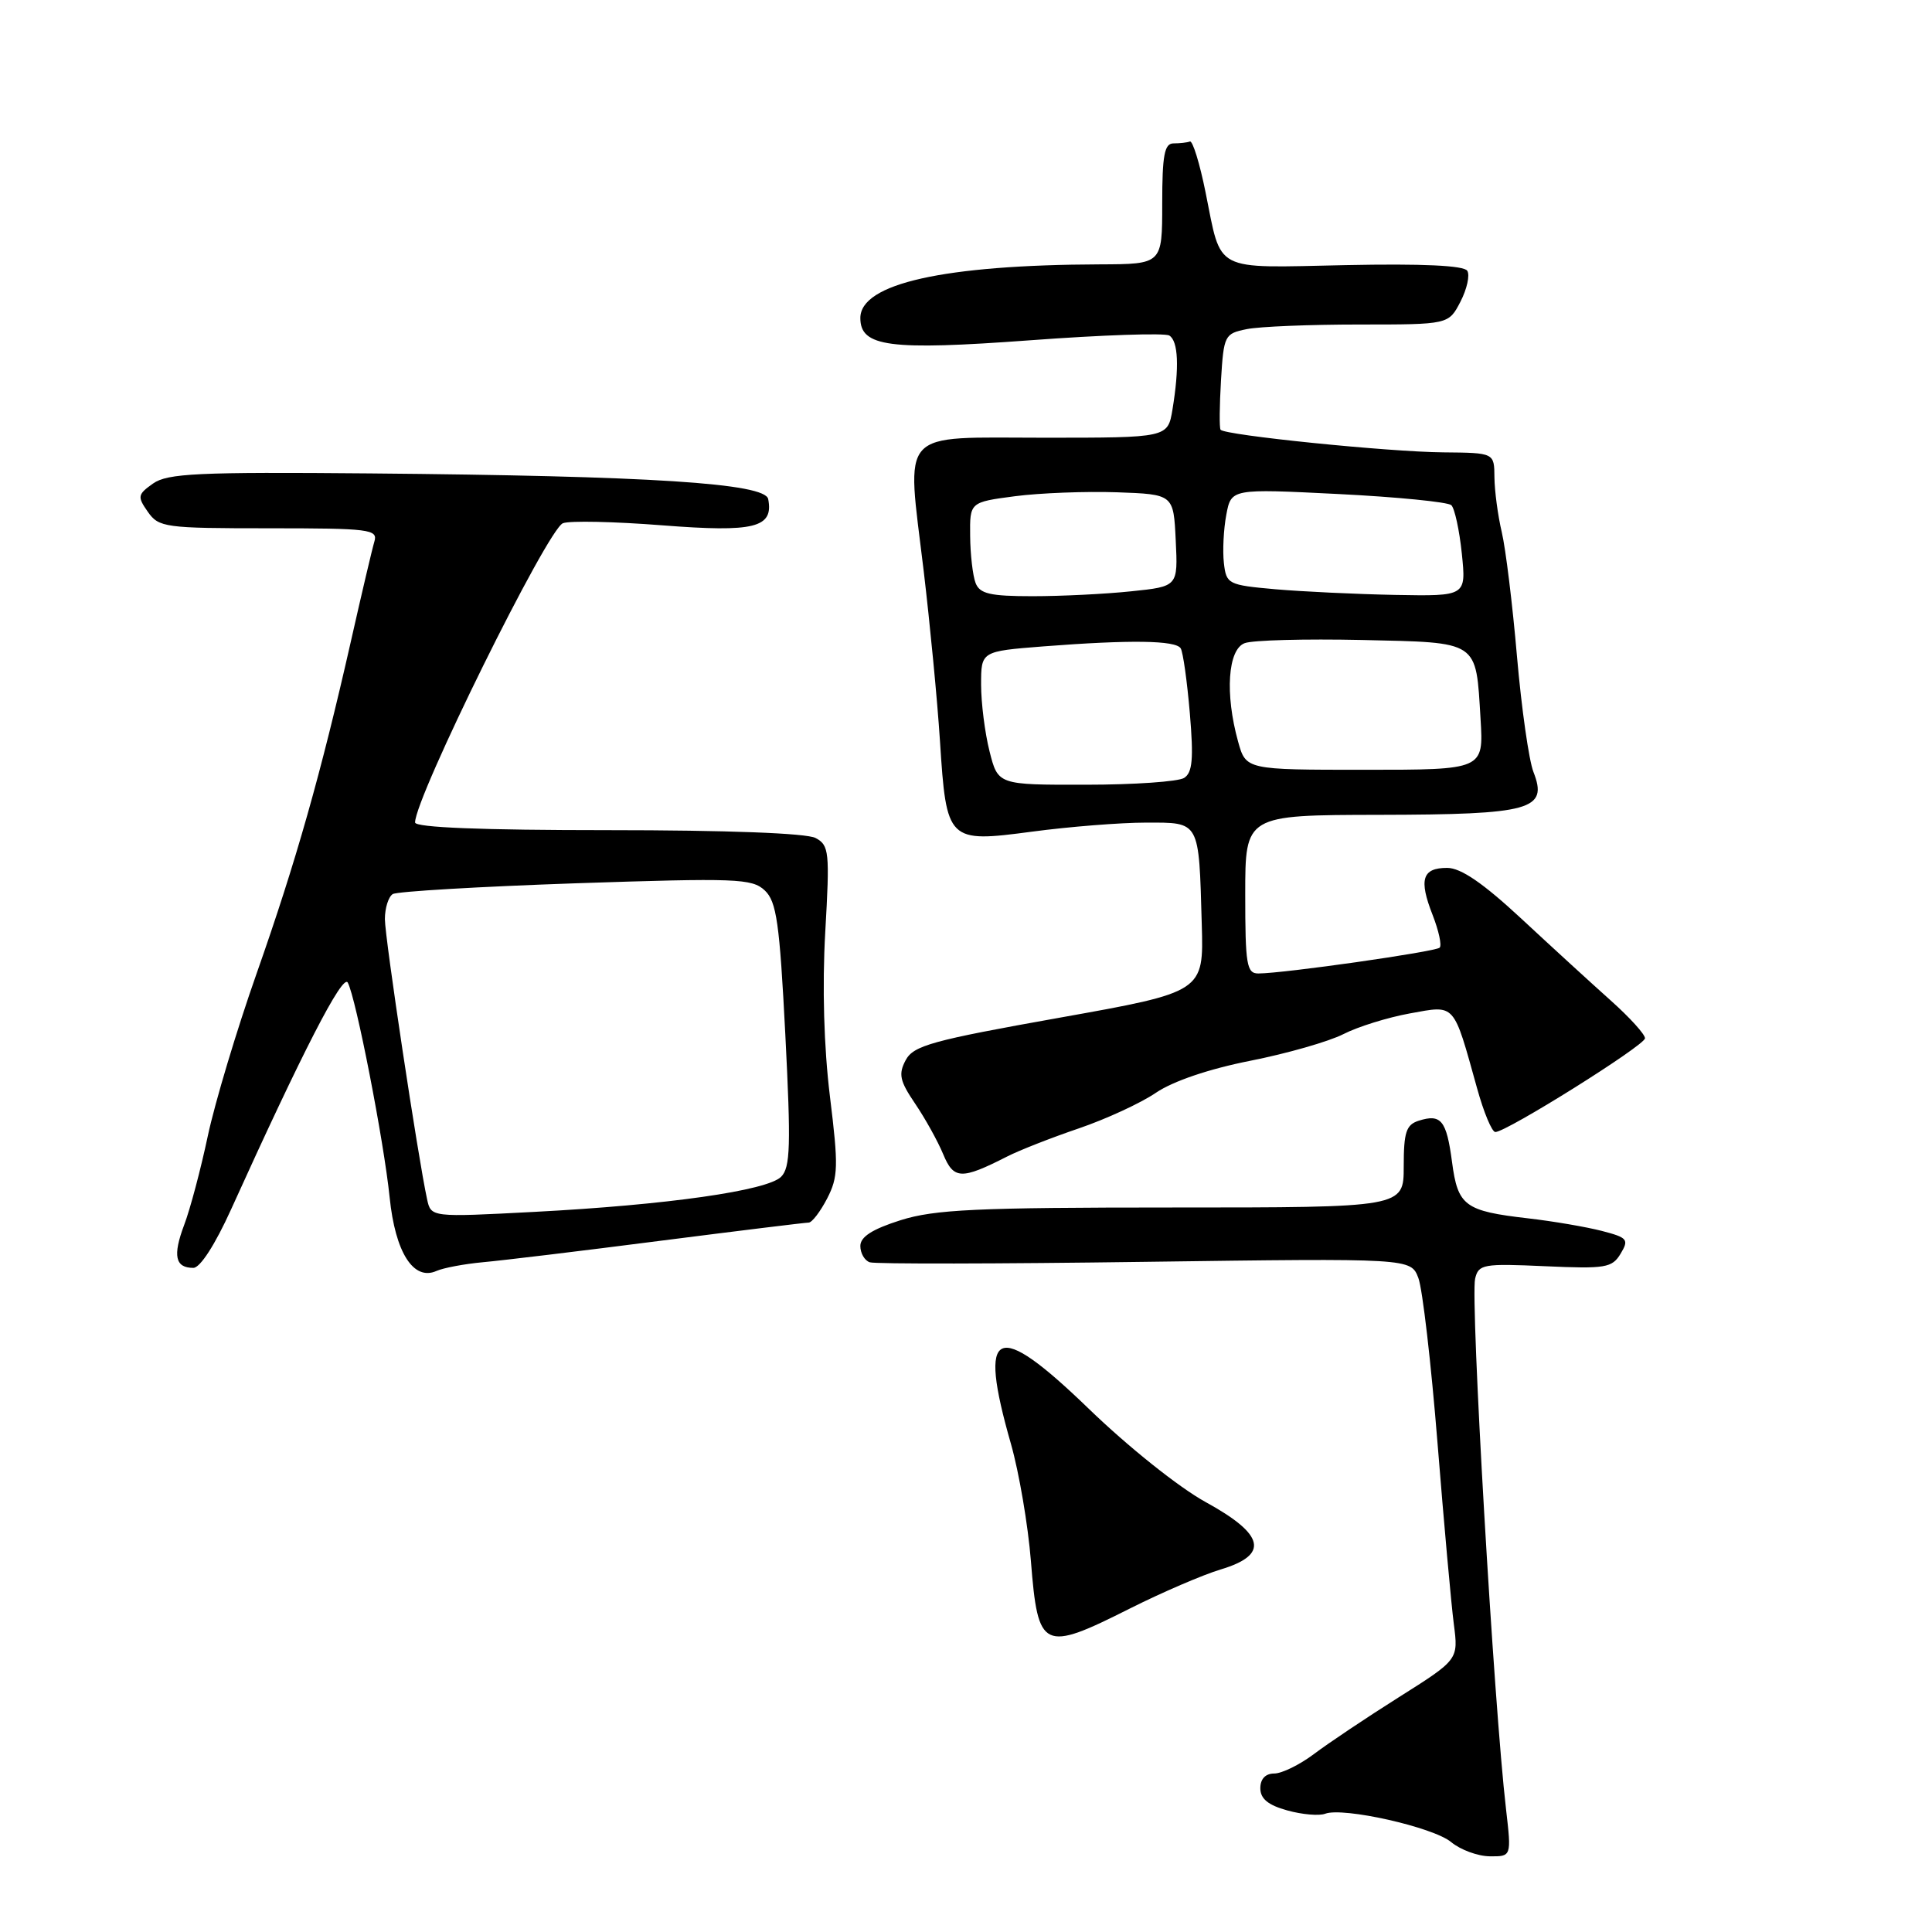 <?xml version="1.0" encoding="UTF-8" standalone="no"?>
<!DOCTYPE svg PUBLIC "-//W3C//DTD SVG 1.1//EN" "http://www.w3.org/Graphics/SVG/1.1/DTD/svg11.dtd" >
<svg xmlns="http://www.w3.org/2000/svg" xmlns:xlink="http://www.w3.org/1999/xlink" version="1.1" viewBox="0 0 256 256">
 <g >
 <path fill="currentColor"
d=" M 199.56 239.75 C 197.94 225.89 194.82 172.24 195.46 169.44 C 195.91 167.52 196.51 167.41 204.72 167.78 C 212.74 168.14 213.61 168.00 214.74 166.12 C 215.87 164.24 215.67 163.99 212.24 163.10 C 210.18 162.57 205.80 161.82 202.50 161.44 C 194.08 160.47 193.17 159.80 192.40 153.96 C 191.67 148.45 190.95 147.56 187.99 148.50 C 186.32 149.03 186.00 150.02 186.00 154.57 C 186.00 160.00 186.00 160.00 155.34 160.00 C 129.39 160.00 123.86 160.26 119.34 161.68 C 115.59 162.87 114.00 163.88 114.00 165.10 C 114.00 166.05 114.56 167.03 115.25 167.26 C 115.94 167.50 132.35 167.47 151.72 167.20 C 186.94 166.72 186.94 166.72 187.94 169.34 C 188.49 170.78 189.63 180.63 190.48 191.23 C 191.33 201.83 192.30 212.62 192.64 215.21 C 193.25 219.91 193.25 219.91 185.37 224.88 C 181.04 227.61 175.97 231.01 174.09 232.43 C 172.21 233.84 169.85 235.00 168.84 235.00 C 167.68 235.00 167.00 235.72 167.00 236.95 C 167.00 238.34 168.03 239.19 170.57 239.89 C 172.54 240.44 174.80 240.63 175.59 240.33 C 177.96 239.42 189.92 242.11 192.29 244.09 C 193.50 245.10 195.80 245.95 197.39 245.97 C 200.28 246.00 200.28 246.00 199.56 239.75 Z  M 149.77 213.11 C 154.02 210.98 159.41 208.66 161.75 207.96 C 168.21 206.02 167.61 203.34 159.75 199.03 C 156.23 197.10 149.47 191.70 144.28 186.68 C 131.91 174.72 129.51 175.80 133.96 191.34 C 135.03 195.10 136.22 202.08 136.60 206.84 C 137.54 218.67 138.15 218.96 149.77 213.11 Z  M 64.00 167.25 C 66.47 167.03 77.02 165.76 87.43 164.42 C 97.84 163.09 106.71 162.00 107.15 162.00 C 107.59 162.00 108.69 160.56 109.60 158.81 C 111.07 155.96 111.11 154.53 109.97 145.28 C 109.17 138.74 108.94 130.76 109.35 123.51 C 109.96 112.86 109.87 112.00 108.07 111.04 C 106.88 110.40 96.30 110.00 80.57 110.00 C 63.88 110.00 55.00 109.65 55.00 108.98 C 55.00 105.65 72.56 70.10 74.59 69.33 C 75.48 68.98 81.42 69.11 87.78 69.61 C 99.98 70.56 102.52 69.93 101.79 66.13 C 101.39 64.03 86.24 63.06 49.00 62.73 C 26.26 62.53 22.19 62.72 20.28 64.07 C 18.23 65.52 18.18 65.81 19.59 67.82 C 21.04 69.89 21.85 70.00 35.62 70.00 C 48.98 70.00 50.09 70.14 49.61 71.75 C 49.32 72.71 47.92 78.67 46.49 85.00 C 42.52 102.53 39.22 114.18 34.00 129.00 C 31.38 136.43 28.48 146.10 27.54 150.50 C 26.61 154.90 25.20 160.22 24.40 162.32 C 22.87 166.39 23.21 168.00 25.62 168.00 C 26.52 168.00 28.51 164.91 30.62 160.25 C 40.08 139.36 45.41 128.99 46.08 130.20 C 47.16 132.18 50.86 151.15 51.63 158.66 C 52.37 165.96 54.79 169.76 57.83 168.41 C 58.75 168.00 61.52 167.48 64.00 167.25 Z  M 133.44 153.25 C 135.06 152.42 139.33 150.75 142.94 149.52 C 146.55 148.29 151.15 146.17 153.16 144.80 C 155.43 143.26 160.20 141.64 165.66 140.56 C 170.52 139.60 176.07 138.01 178.00 137.03 C 179.93 136.04 183.90 134.81 186.83 134.28 C 192.91 133.18 192.53 132.76 195.72 144.20 C 196.60 147.39 197.69 150.00 198.14 150.00 C 199.62 150.00 217.95 138.52 217.97 137.58 C 217.99 137.07 215.95 134.82 213.44 132.58 C 210.92 130.33 205.60 125.46 201.61 121.75 C 196.52 117.02 193.57 115.00 191.76 115.00 C 188.45 115.00 187.98 116.53 189.83 121.24 C 190.64 123.32 191.07 125.27 190.76 125.57 C 190.22 126.11 170.12 128.98 166.75 128.99 C 165.19 129.00 165.00 127.84 165.00 118.50 C 165.00 108.00 165.00 108.00 182.75 107.97 C 202.92 107.93 205.15 107.31 203.19 102.29 C 202.59 100.76 201.61 93.88 201.01 87.00 C 200.42 80.12 199.51 72.70 198.99 70.50 C 198.47 68.30 198.04 65.04 198.02 63.25 C 198.00 60.00 198.00 60.00 191.25 59.94 C 184.01 59.88 162.25 57.67 161.73 56.94 C 161.56 56.70 161.59 53.74 161.79 50.36 C 162.15 44.42 162.27 44.20 165.21 43.61 C 166.88 43.27 173.58 43.00 180.10 43.00 C 191.95 43.00 191.95 43.00 193.52 39.97 C 194.38 38.30 194.79 36.46 194.42 35.88 C 193.99 35.18 188.48 34.92 178.30 35.13 C 160.57 35.50 161.91 36.20 159.74 25.47 C 158.97 21.64 158.03 18.61 157.67 18.75 C 157.30 18.89 156.32 19.00 155.50 19.00 C 154.29 19.00 154.00 20.56 154.00 27.00 C 154.00 35.00 154.00 35.00 145.75 35.03 C 125.07 35.10 114.00 37.57 114.00 42.14 C 114.00 45.96 117.84 46.46 136.49 45.09 C 146.05 44.38 154.35 44.10 154.94 44.46 C 156.13 45.20 156.28 48.67 155.36 54.25 C 154.74 58.00 154.74 58.00 138.39 58.00 C 118.82 58.00 120.11 56.58 122.39 75.62 C 123.23 82.70 124.21 92.86 124.55 98.18 C 125.41 111.54 125.56 111.68 136.74 110.20 C 141.68 109.54 148.48 109.00 151.84 109.00 C 159.04 109.00 158.85 108.64 159.24 122.47 C 159.50 131.44 159.50 131.44 140.35 134.86 C 123.51 137.86 121.05 138.54 120.01 140.47 C 119.02 142.33 119.22 143.23 121.26 146.24 C 122.59 148.20 124.26 151.21 124.97 152.92 C 126.37 156.30 127.37 156.34 133.44 153.25 Z  M 56.59 158.90 C 55.39 153.40 51.00 124.26 51.00 121.79 C 51.00 120.32 51.47 118.83 52.04 118.47 C 52.62 118.12 63.53 117.48 76.29 117.04 C 97.59 116.33 99.65 116.40 101.34 117.99 C 102.90 119.47 103.30 122.27 104.06 137.10 C 104.81 151.80 104.73 154.70 103.50 155.93 C 101.66 157.77 88.38 159.66 70.81 160.58 C 57.11 161.30 57.11 161.30 56.59 158.90 Z  M 131.12 99.56 C 130.50 97.11 130.00 93.13 130.00 90.71 C 130.00 86.30 130.00 86.30 138.25 85.65 C 149.76 84.76 155.79 84.84 156.45 85.91 C 156.76 86.42 157.30 90.28 157.66 94.51 C 158.17 100.55 158.01 102.38 156.90 103.08 C 156.13 103.57 150.27 103.98 143.87 103.98 C 132.24 104.00 132.24 104.00 131.12 99.56 Z  M 164.05 98.25 C 162.30 91.94 162.69 86.05 164.93 85.22 C 165.99 84.82 172.96 84.64 180.42 84.80 C 196.11 85.16 195.54 84.78 196.18 95.25 C 196.59 102.00 196.59 102.00 180.84 102.00 C 165.09 102.00 165.09 102.00 164.05 98.25 Z  M 129.27 77.25 C 128.90 76.29 128.57 73.48 128.55 71.02 C 128.50 66.54 128.50 66.54 134.50 65.75 C 137.80 65.32 143.88 65.09 148.00 65.23 C 155.50 65.50 155.50 65.50 155.79 71.60 C 156.09 77.71 156.09 77.71 149.90 78.35 C 146.49 78.71 140.61 79.00 136.82 79.00 C 131.19 79.00 129.82 78.68 129.27 77.25 Z  M 169.00 78.08 C 162.72 77.52 162.49 77.40 162.17 74.59 C 161.99 72.99 162.13 70.12 162.49 68.22 C 163.14 64.75 163.14 64.75 177.32 65.46 C 185.12 65.85 191.86 66.52 192.31 66.94 C 192.75 67.37 193.38 70.25 193.70 73.36 C 194.28 79.00 194.28 79.00 184.89 78.83 C 179.73 78.73 172.57 78.39 169.00 78.08 Z "/>
</g>
</svg>